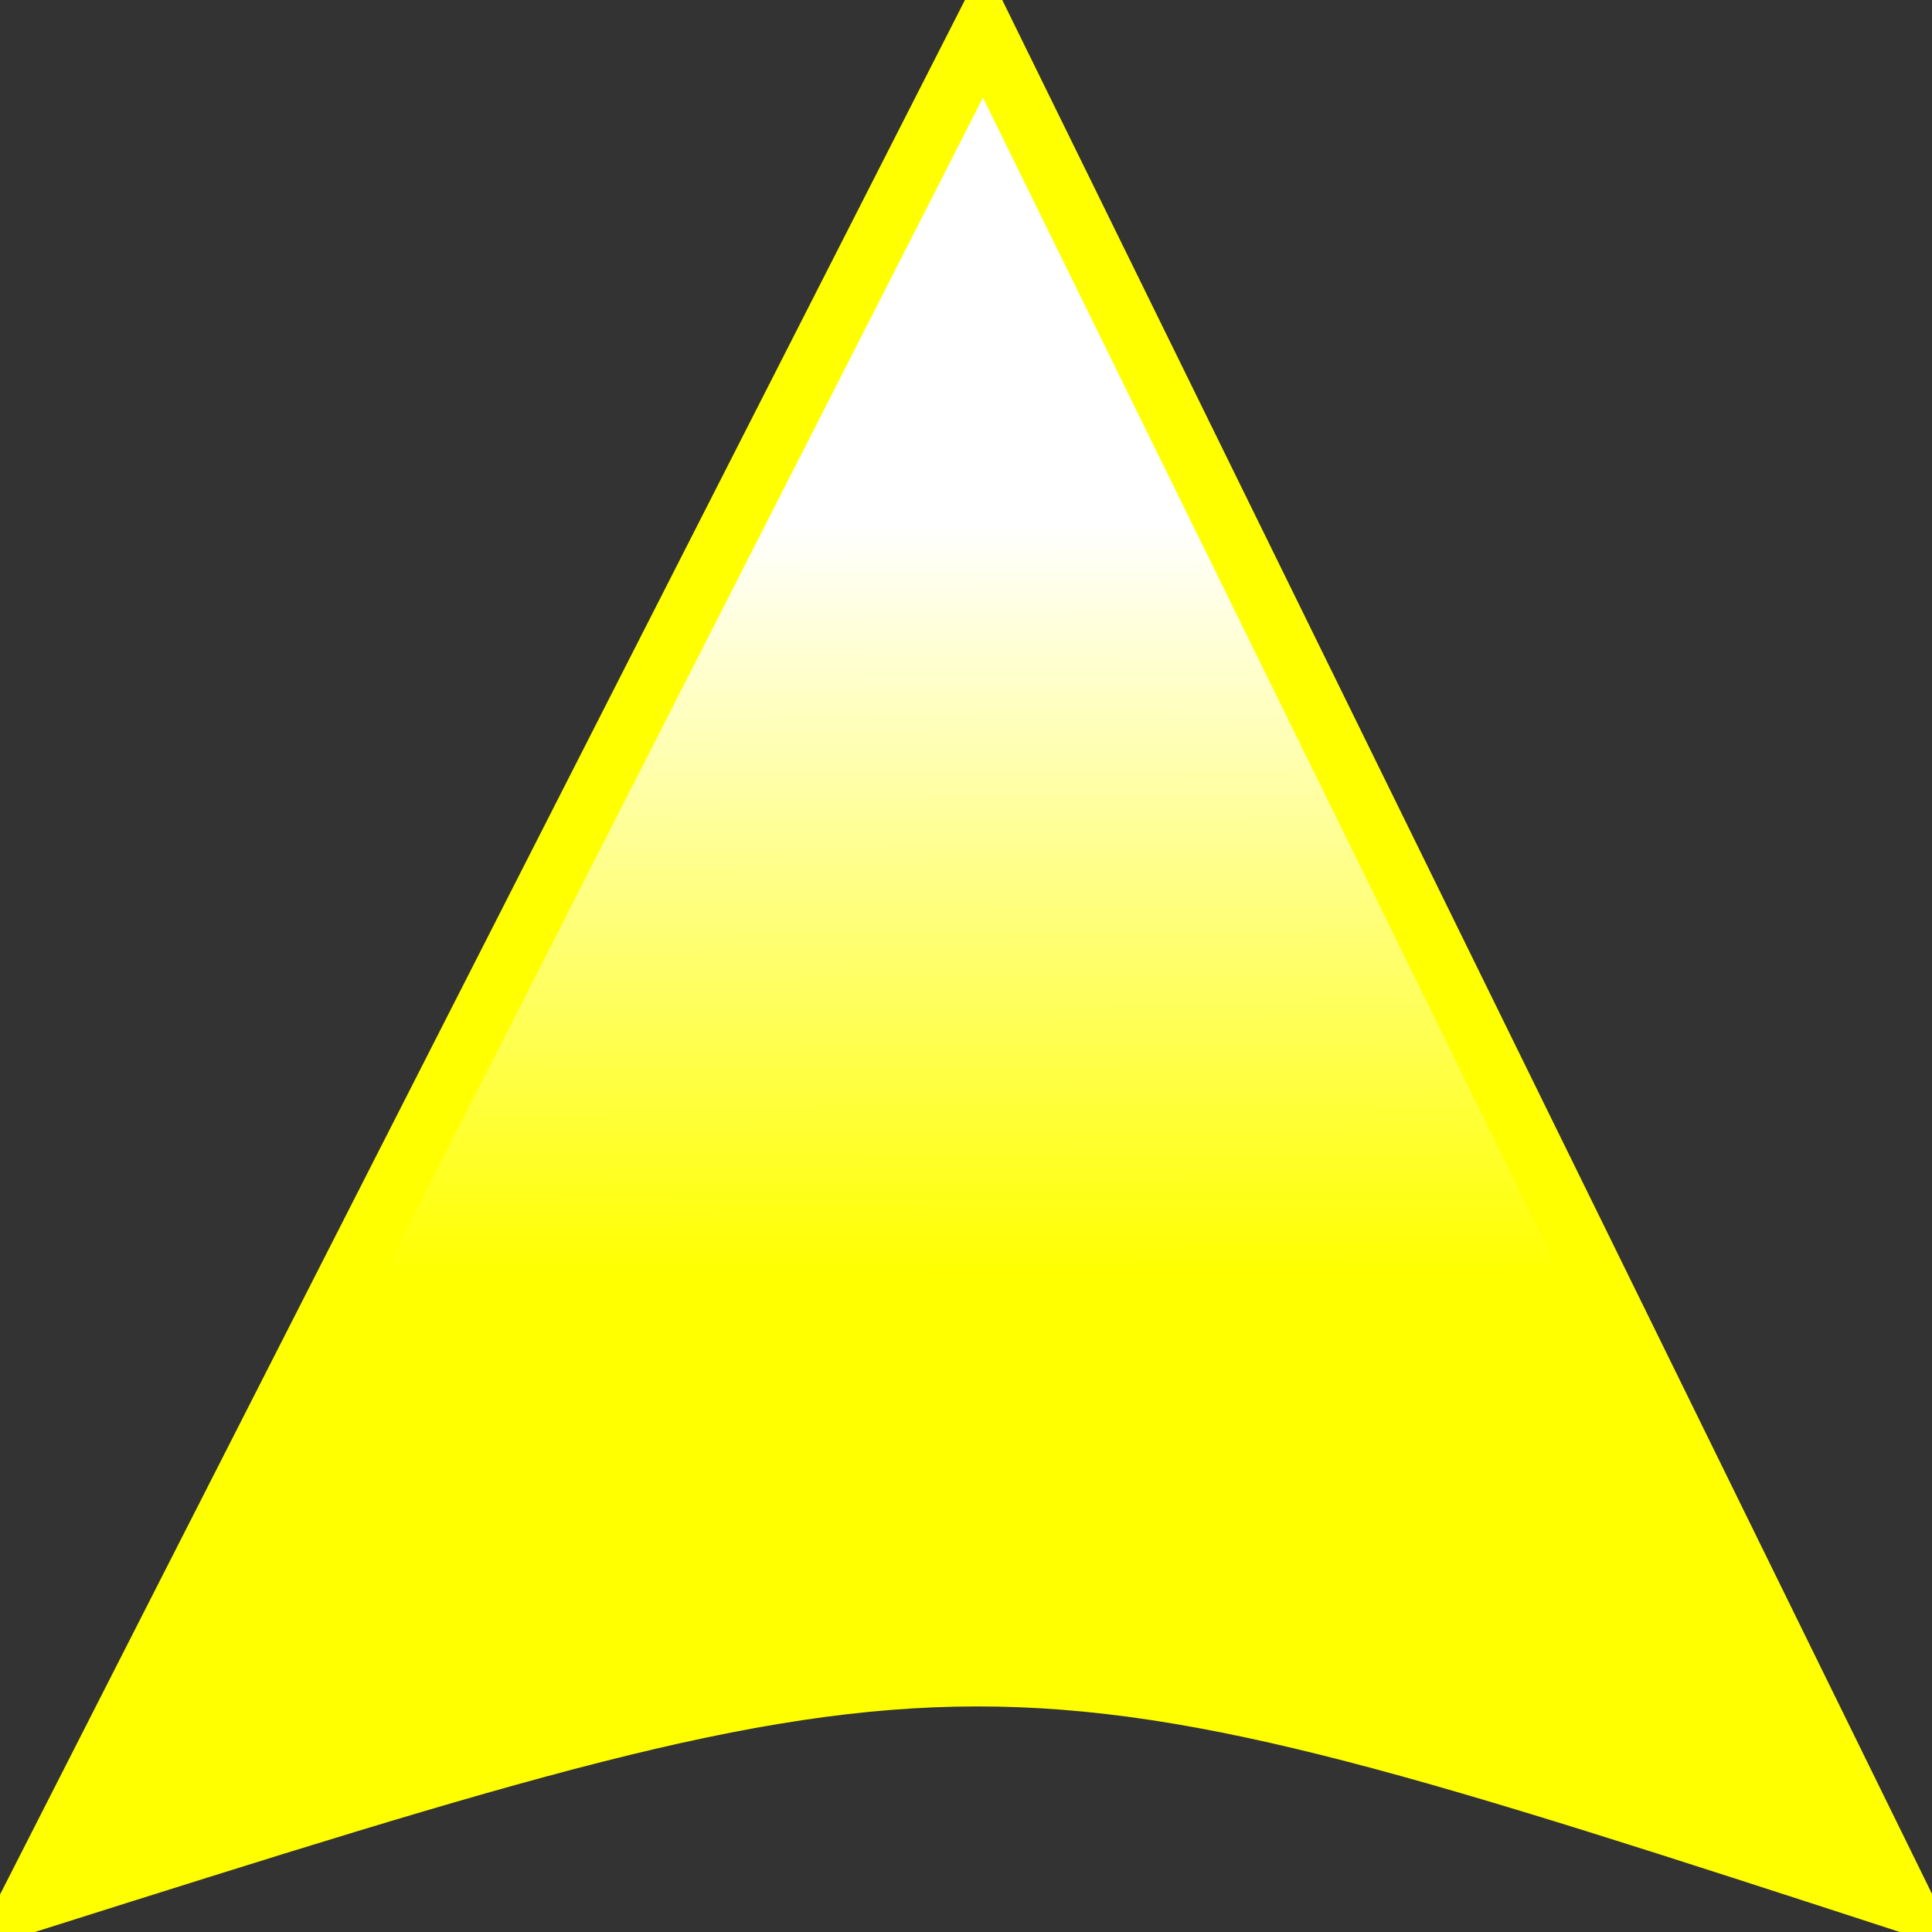 <?xml version="1.0" encoding="UTF-8" standalone="no"?>
<!-- Created with Inkscape (http://www.inkscape.org/) -->
<svg id="svg2985" xmlns:rdf="http://www.w3.org/1999/02/22-rdf-syntax-ns#" xmlns="http://www.w3.org/2000/svg" viewBox="0 0 32 32" height="100%" width="100%" version="1.1" xmlns:cc="http://creativecommons.org/ns#" xmlns:xlink="http://www.w3.org/1999/xlink" xmlns:dc="http://purl.org/dc/elements/1.1/">
<rect x="0" y="0" width="32" height="32" fill="#333333" stroke="none"/>
<defs id="defs2987">
<linearGradient id="linearGradient3741" y2="8.436" gradientUnits="userSpaceOnUse" y1="21.125" gradientTransform="matrix(0.989,0.008,-0.008,0.982,0.217,0.255)" x2="16.291" x1="16.413">
<stop id="stop3786-2-7-7-0-0-9" style="stop-color:#ffff00;" offset="0"/>
<stop id="stop3788-4-1-6-9-7-13" style="stop-color:#ffffff;" offset="1"/>
</linearGradient>
</defs>
<path id="path2995-9-1-5-1-1-1-6-74" d="M0.5,31.5,16.289,0.5,31.5,31.485c-15.254-4.964-15.254-4.964-31,0.015z" style="stroke:#ffff00;fill:url(#linearGradient3741);"/>
</svg>
